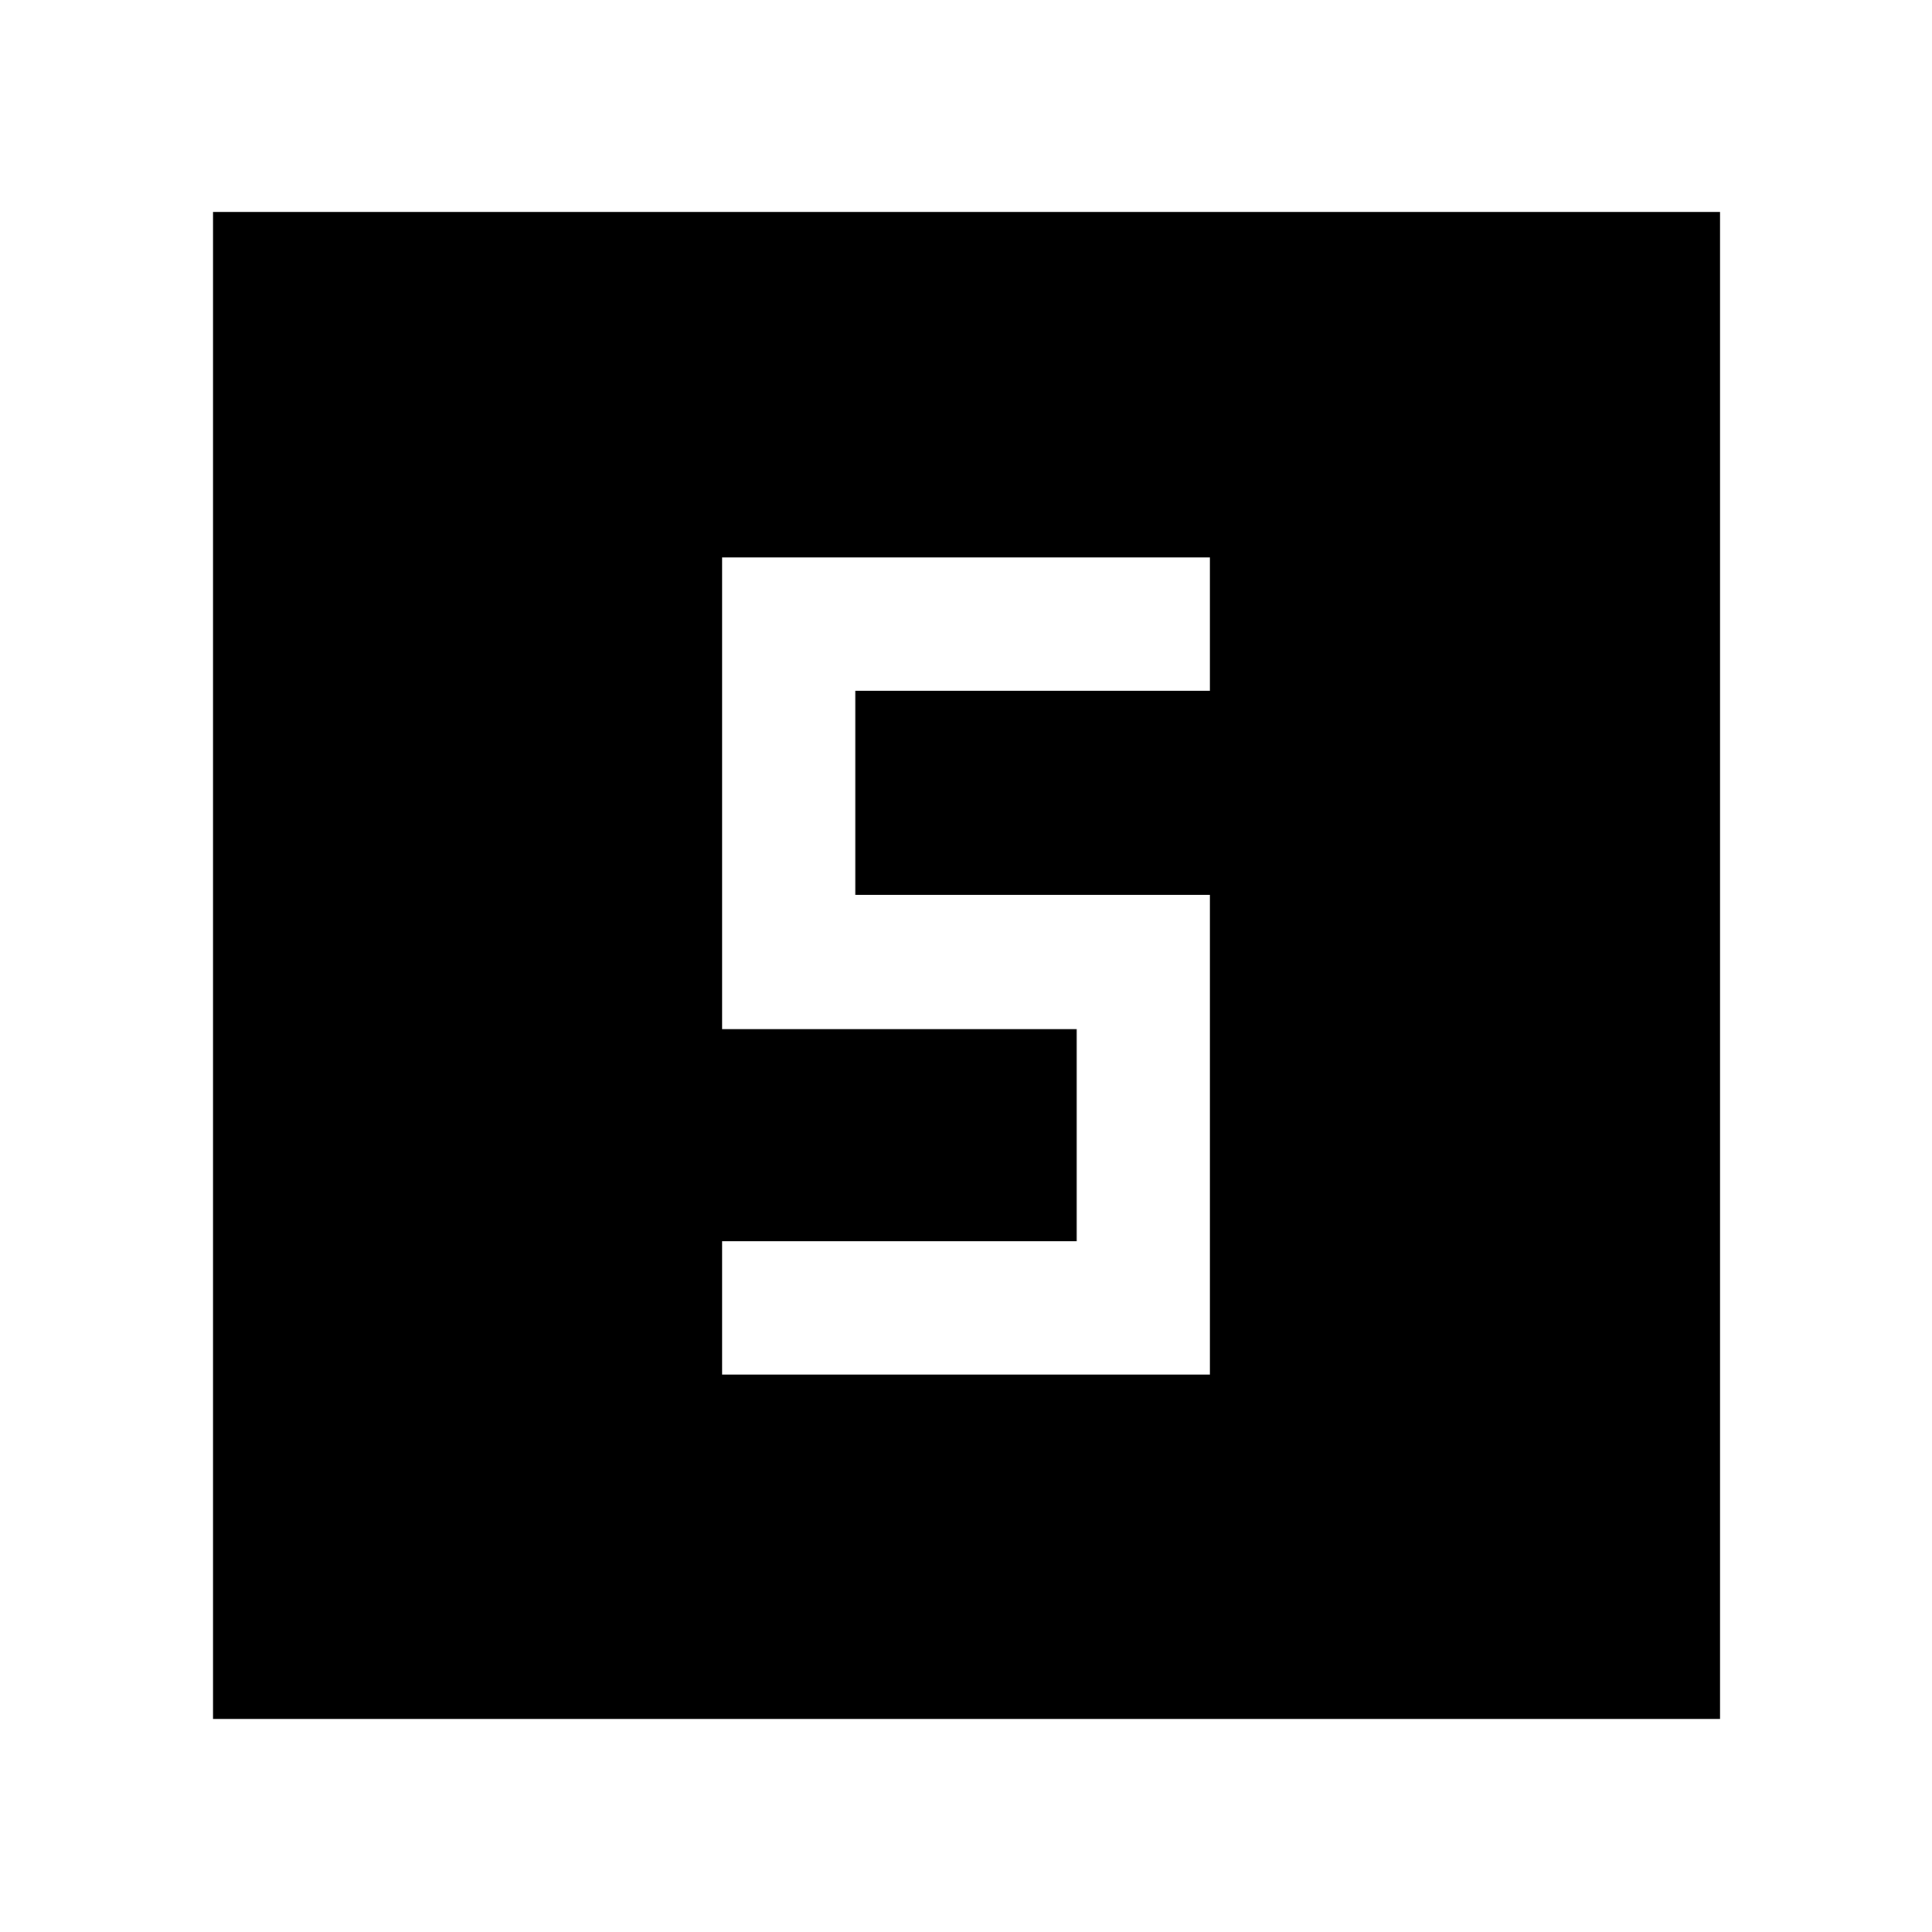 <svg xmlns="http://www.w3.org/2000/svg" height="48" viewBox="0 -960 960 960" width="48"><path d="M358.78-277h242.44v-238.39H425v-101.39h176.22V-683H358.78v234.39H535v105.39H358.78V-277ZM105.87-105.87V-854.7H854.7v748.83H105.87Z"/></svg>